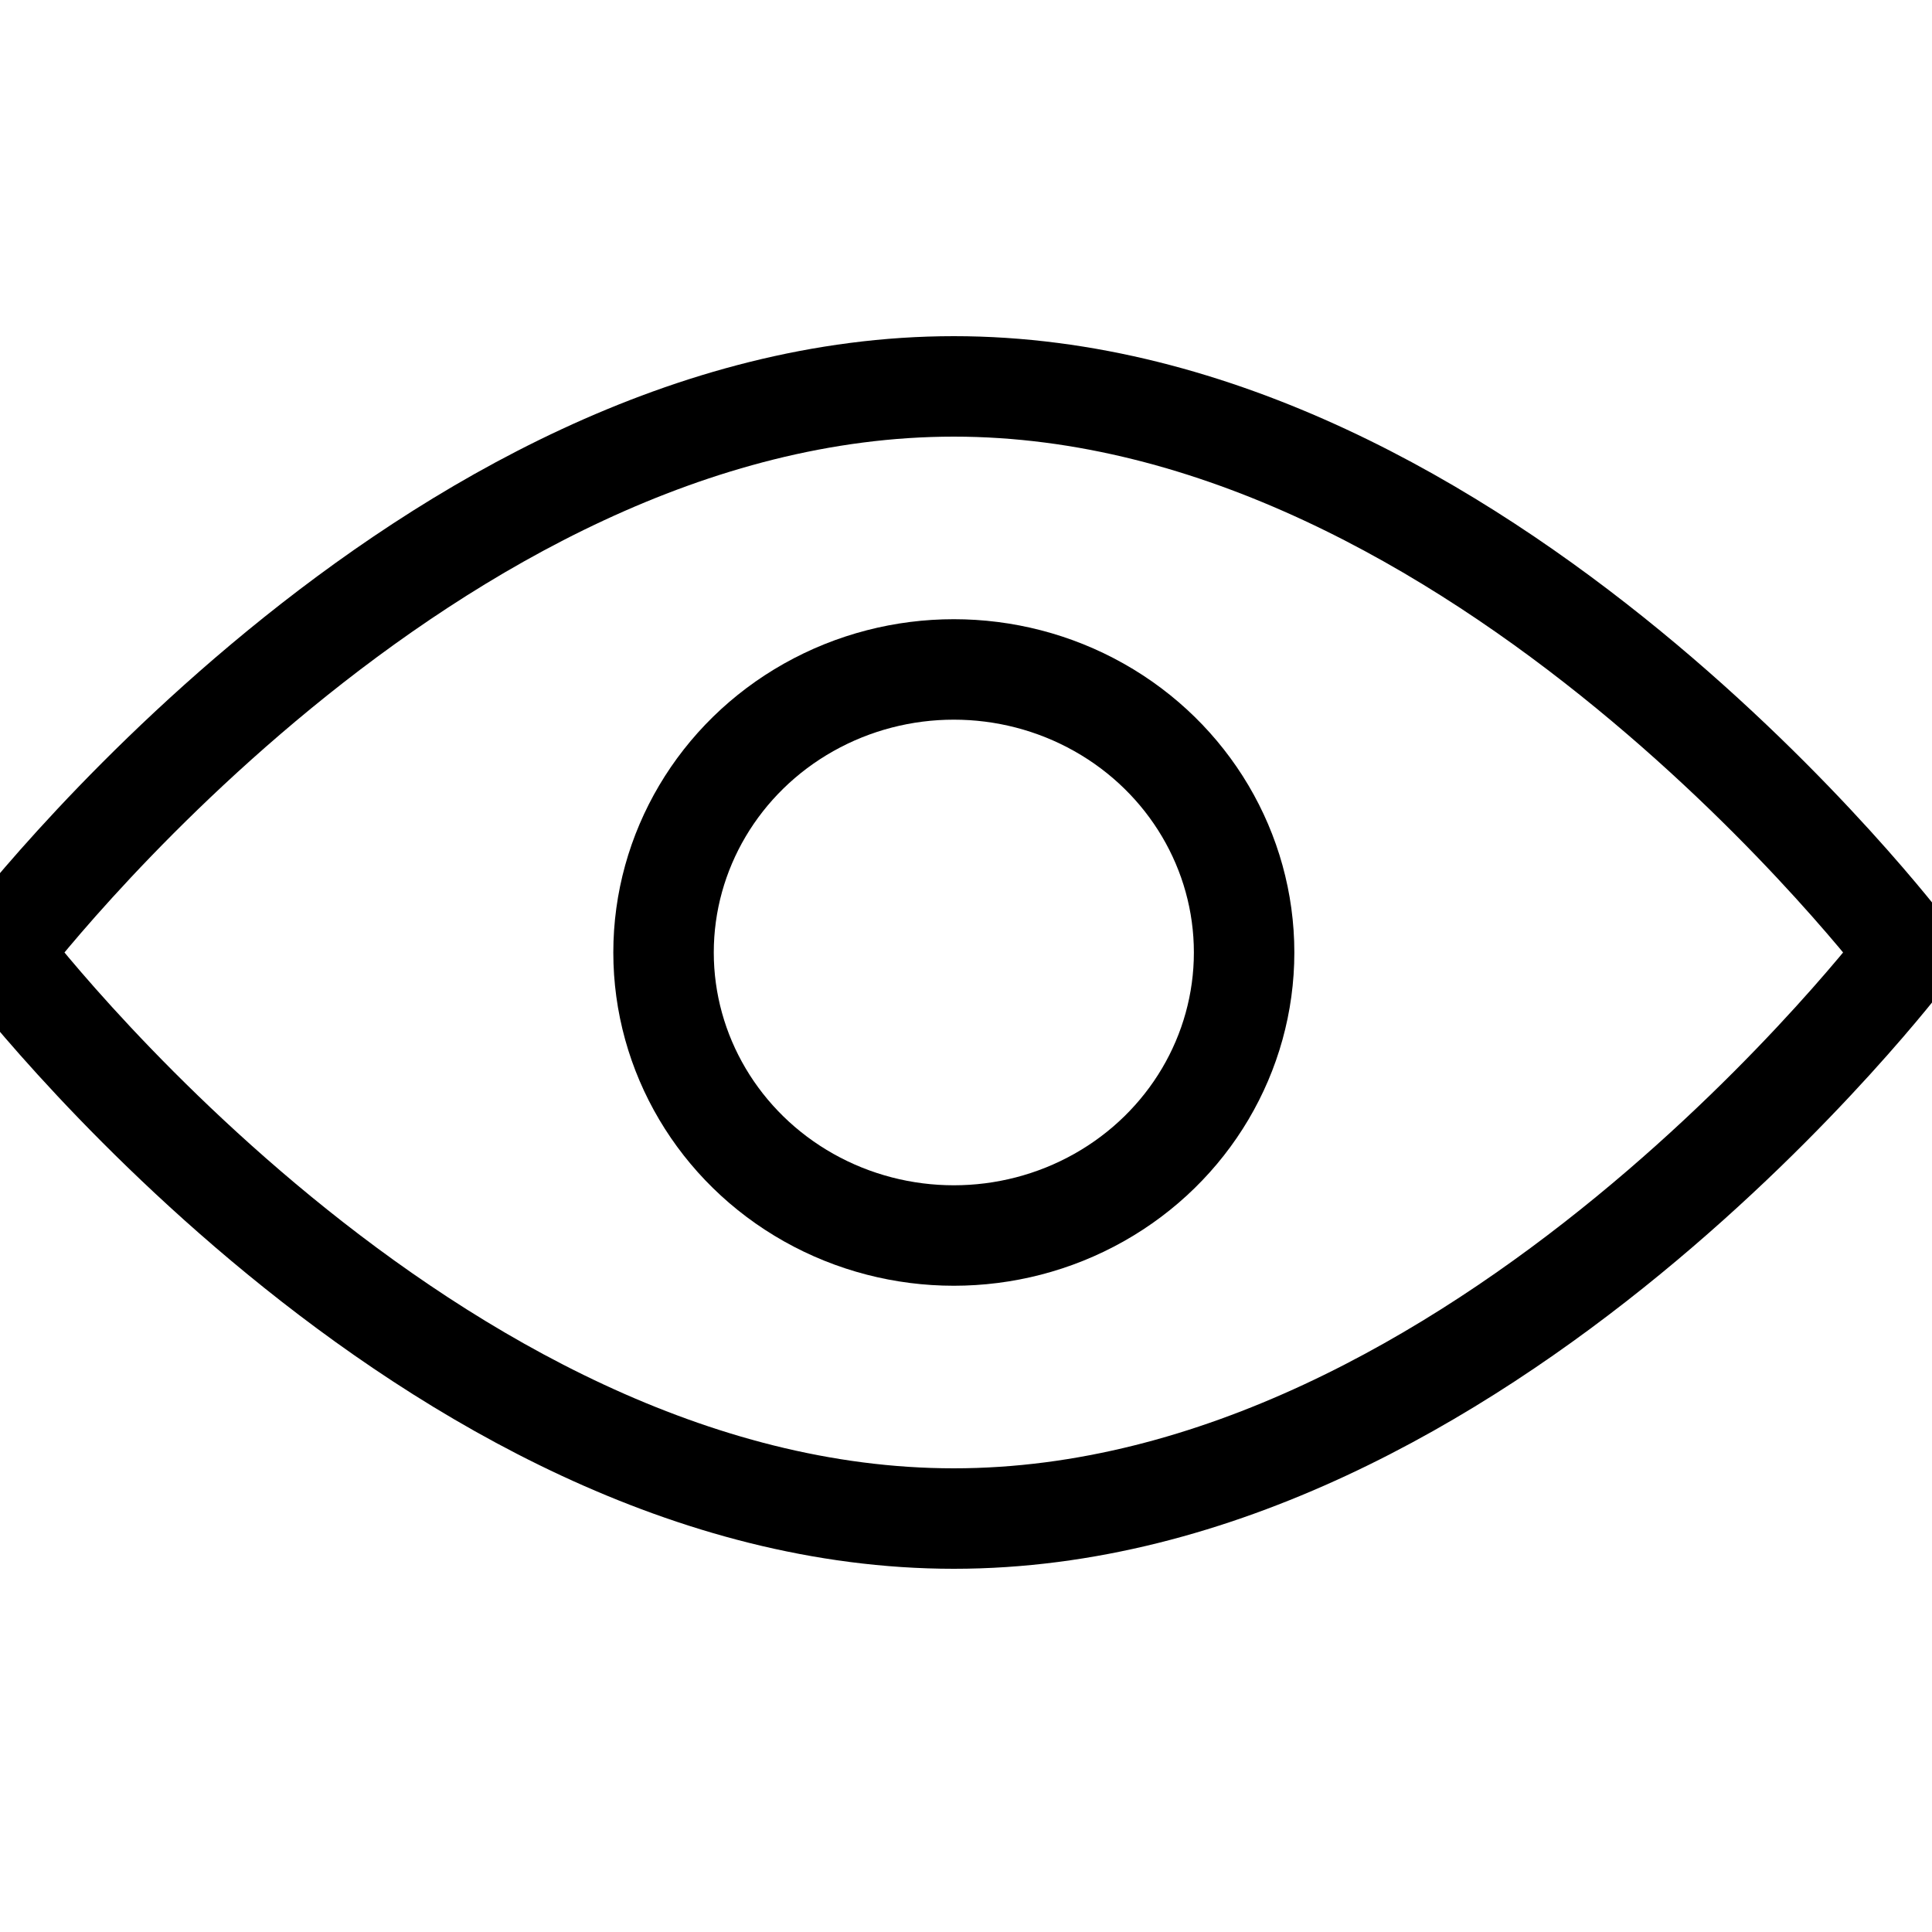 <?xml version="1.0" encoding="UTF-8"?>
<svg width="20px" height="20px" viewBox="0 0 20 20" version="1.1" xmlns="http://www.w3.org/2000/svg" xmlns:xlink="http://www.w3.org/1999/xlink">
    <title>EyeOpen</title>
    <g id="Icon/EyeOpen" stroke="none" stroke-width="1" fill="none" fill-rule="evenodd">
        <g id="View" transform="translate(0, 4)" stroke="#000000" stroke-width="1.04">
            <path d="M19.747,5.86 C19.747,5.86 15.326,11.72 9.874,11.72 C4.422,11.72 0,5.86 0,5.86 C0,5.86 4.422,0 9.874,0 C15.326,0 19.747,5.86 19.747,5.86 Z" id="Path"></path>
            <ellipse id="Oval" cx="9.874" cy="5.86" rx="3.005" ry="2.93"></ellipse>
        </g>
    </g>
</svg>